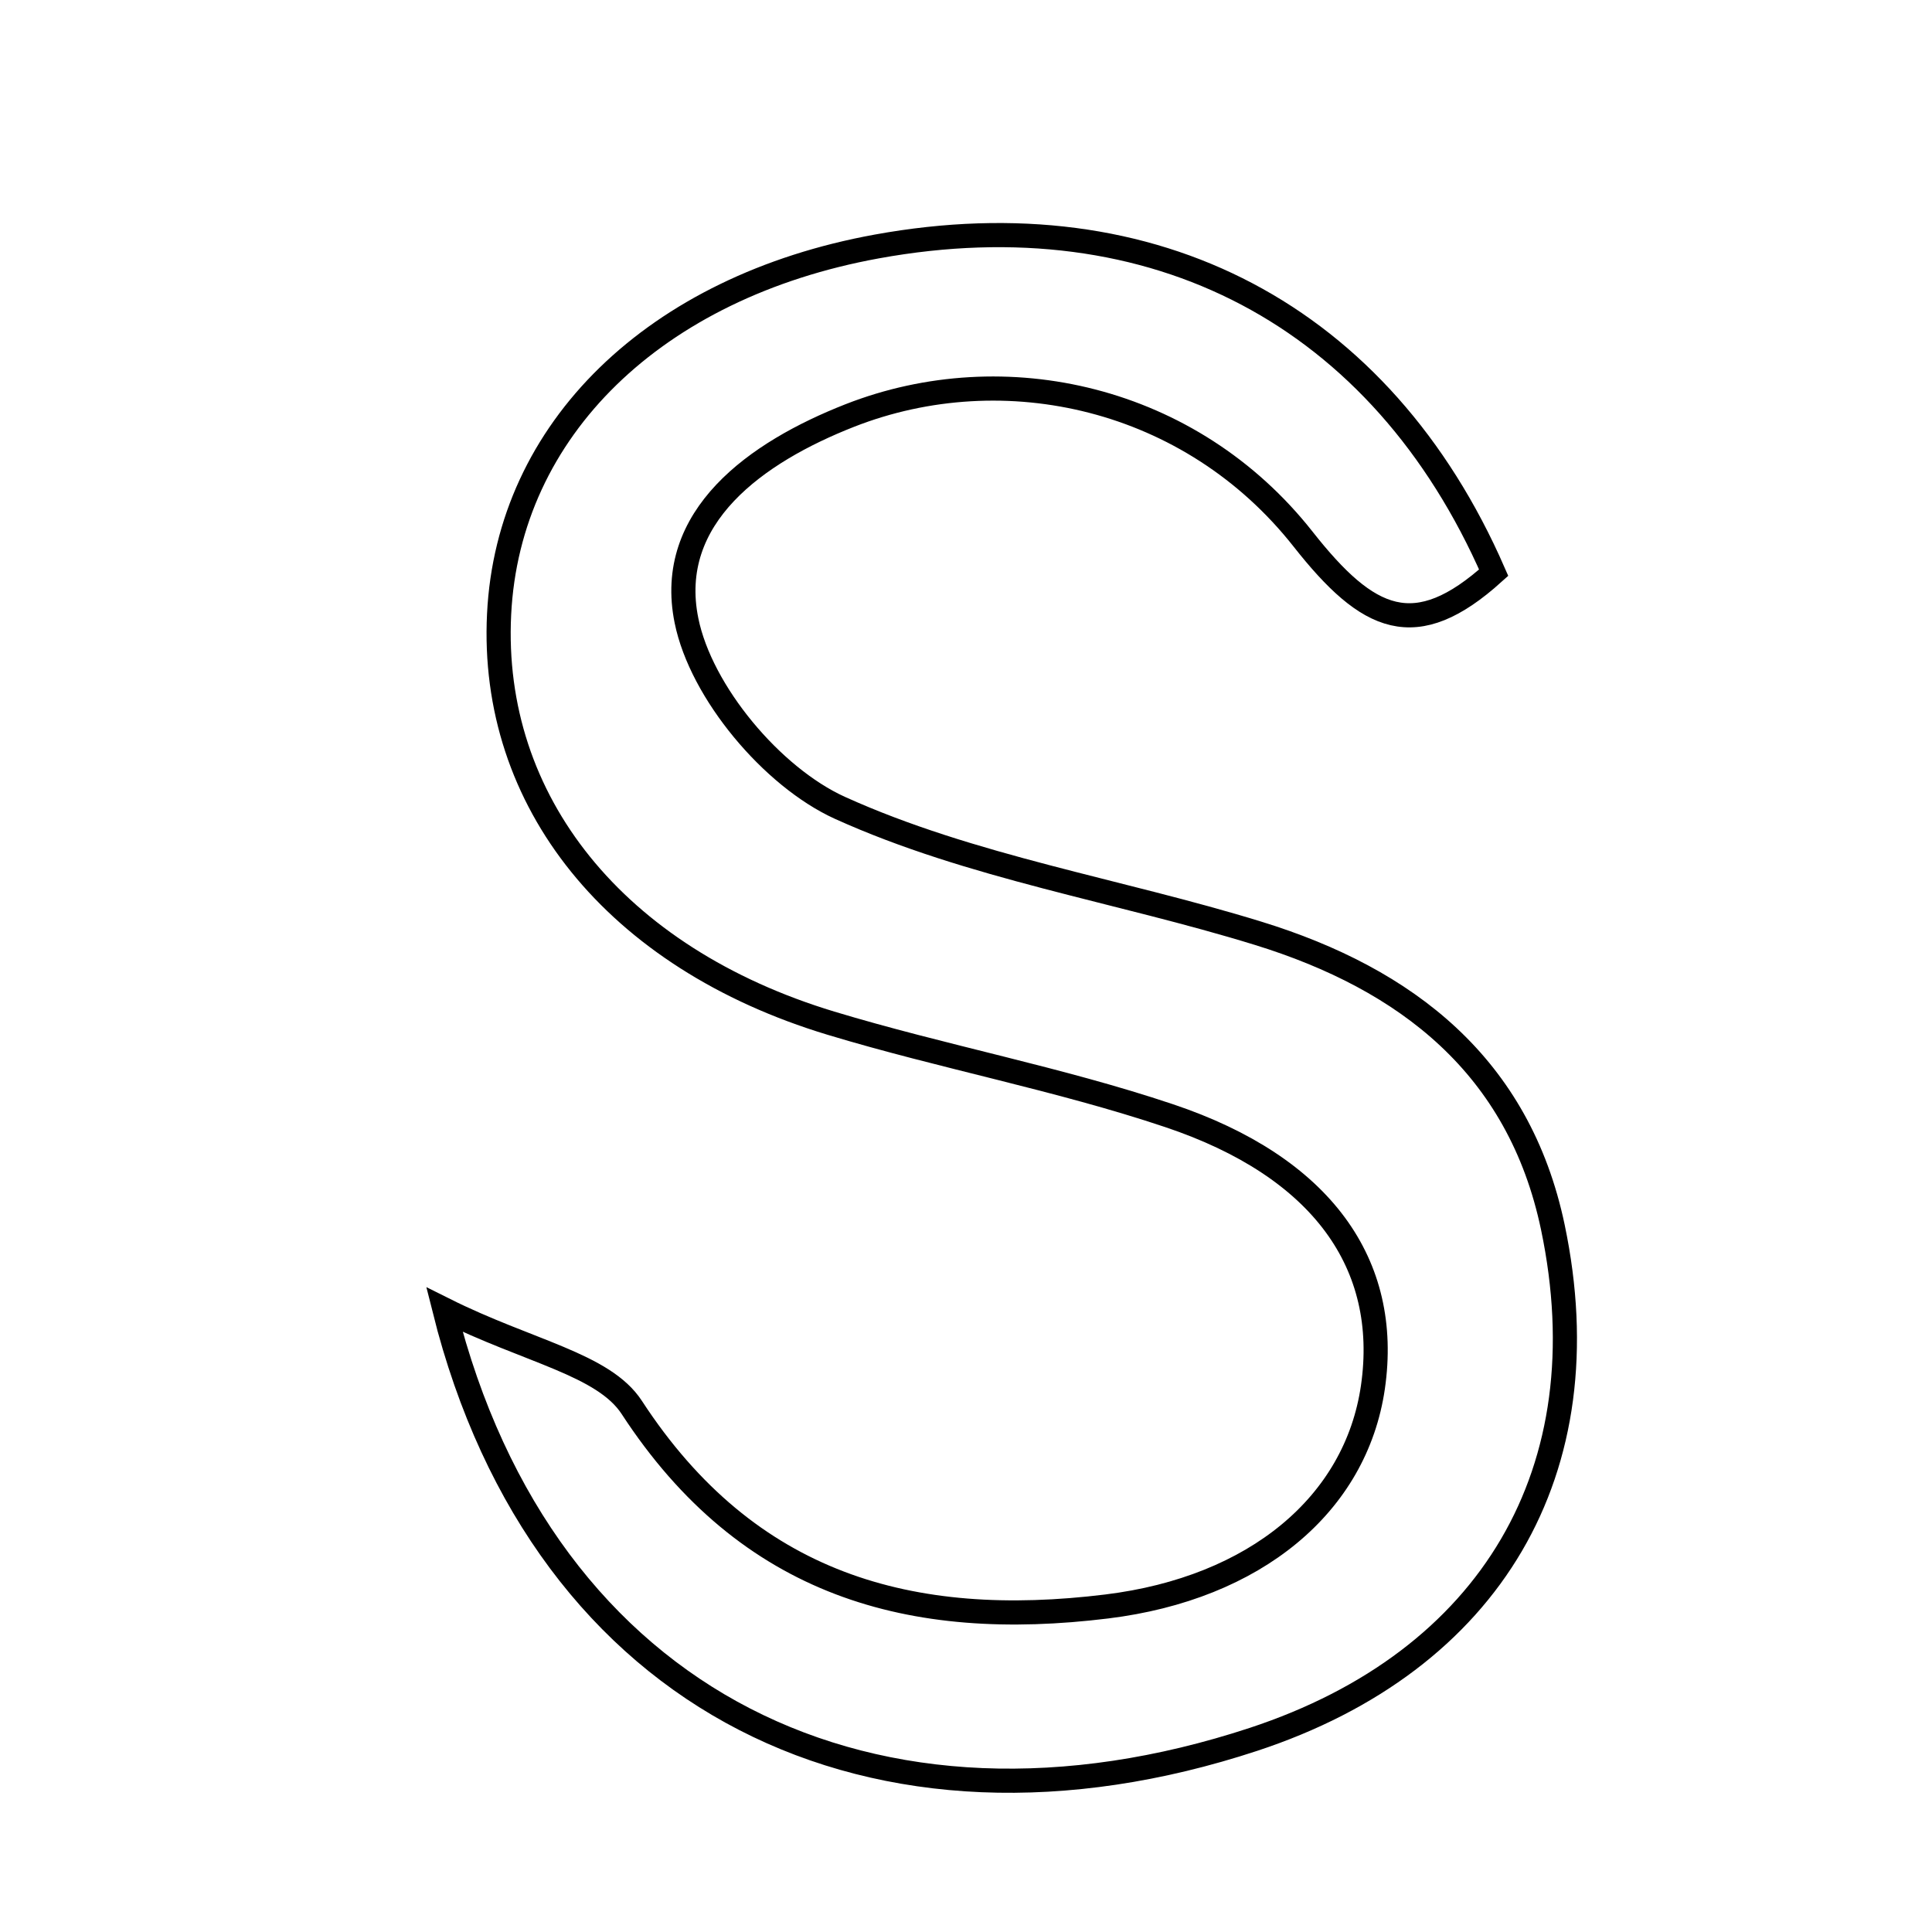 <svg xmlns="http://www.w3.org/2000/svg" viewBox="0.0 0.0 24.0 24.0" height="200px" width="200px"><path fill="none" stroke="black" stroke-width=".3" stroke-opacity="1.0"  filling="0" d="M10.891 3.062 C14.338 2.434 17.159 3.917 18.555 7.114 C17.581 7.993 16.997 7.725 16.188 6.698 C14.794 4.928 12.479 4.409 10.558 5.161 C9.396 5.617 8.264 6.418 8.528 7.71 C8.708 8.599 9.592 9.653 10.433 10.035 C12.065 10.774 13.899 11.06 15.63 11.594 C17.474 12.163 18.87 13.243 19.29 15.245 C19.923 18.264 18.525 20.634 15.571 21.607 C10.89 23.148 6.75 21.181 5.521 16.269 C6.564 16.79 7.499 16.947 7.849 17.485 C9.292 19.698 11.32 20.255 13.75 19.956 C15.594 19.729 16.844 18.687 17.055 17.231 C17.275 15.707 16.427 14.497 14.522 13.859 C13.148 13.398 11.71 13.13 10.321 12.71 C7.64 11.899 6.085 9.951 6.2 7.63 C6.313 5.336 8.133 3.564 10.891 3.062"></path></svg>